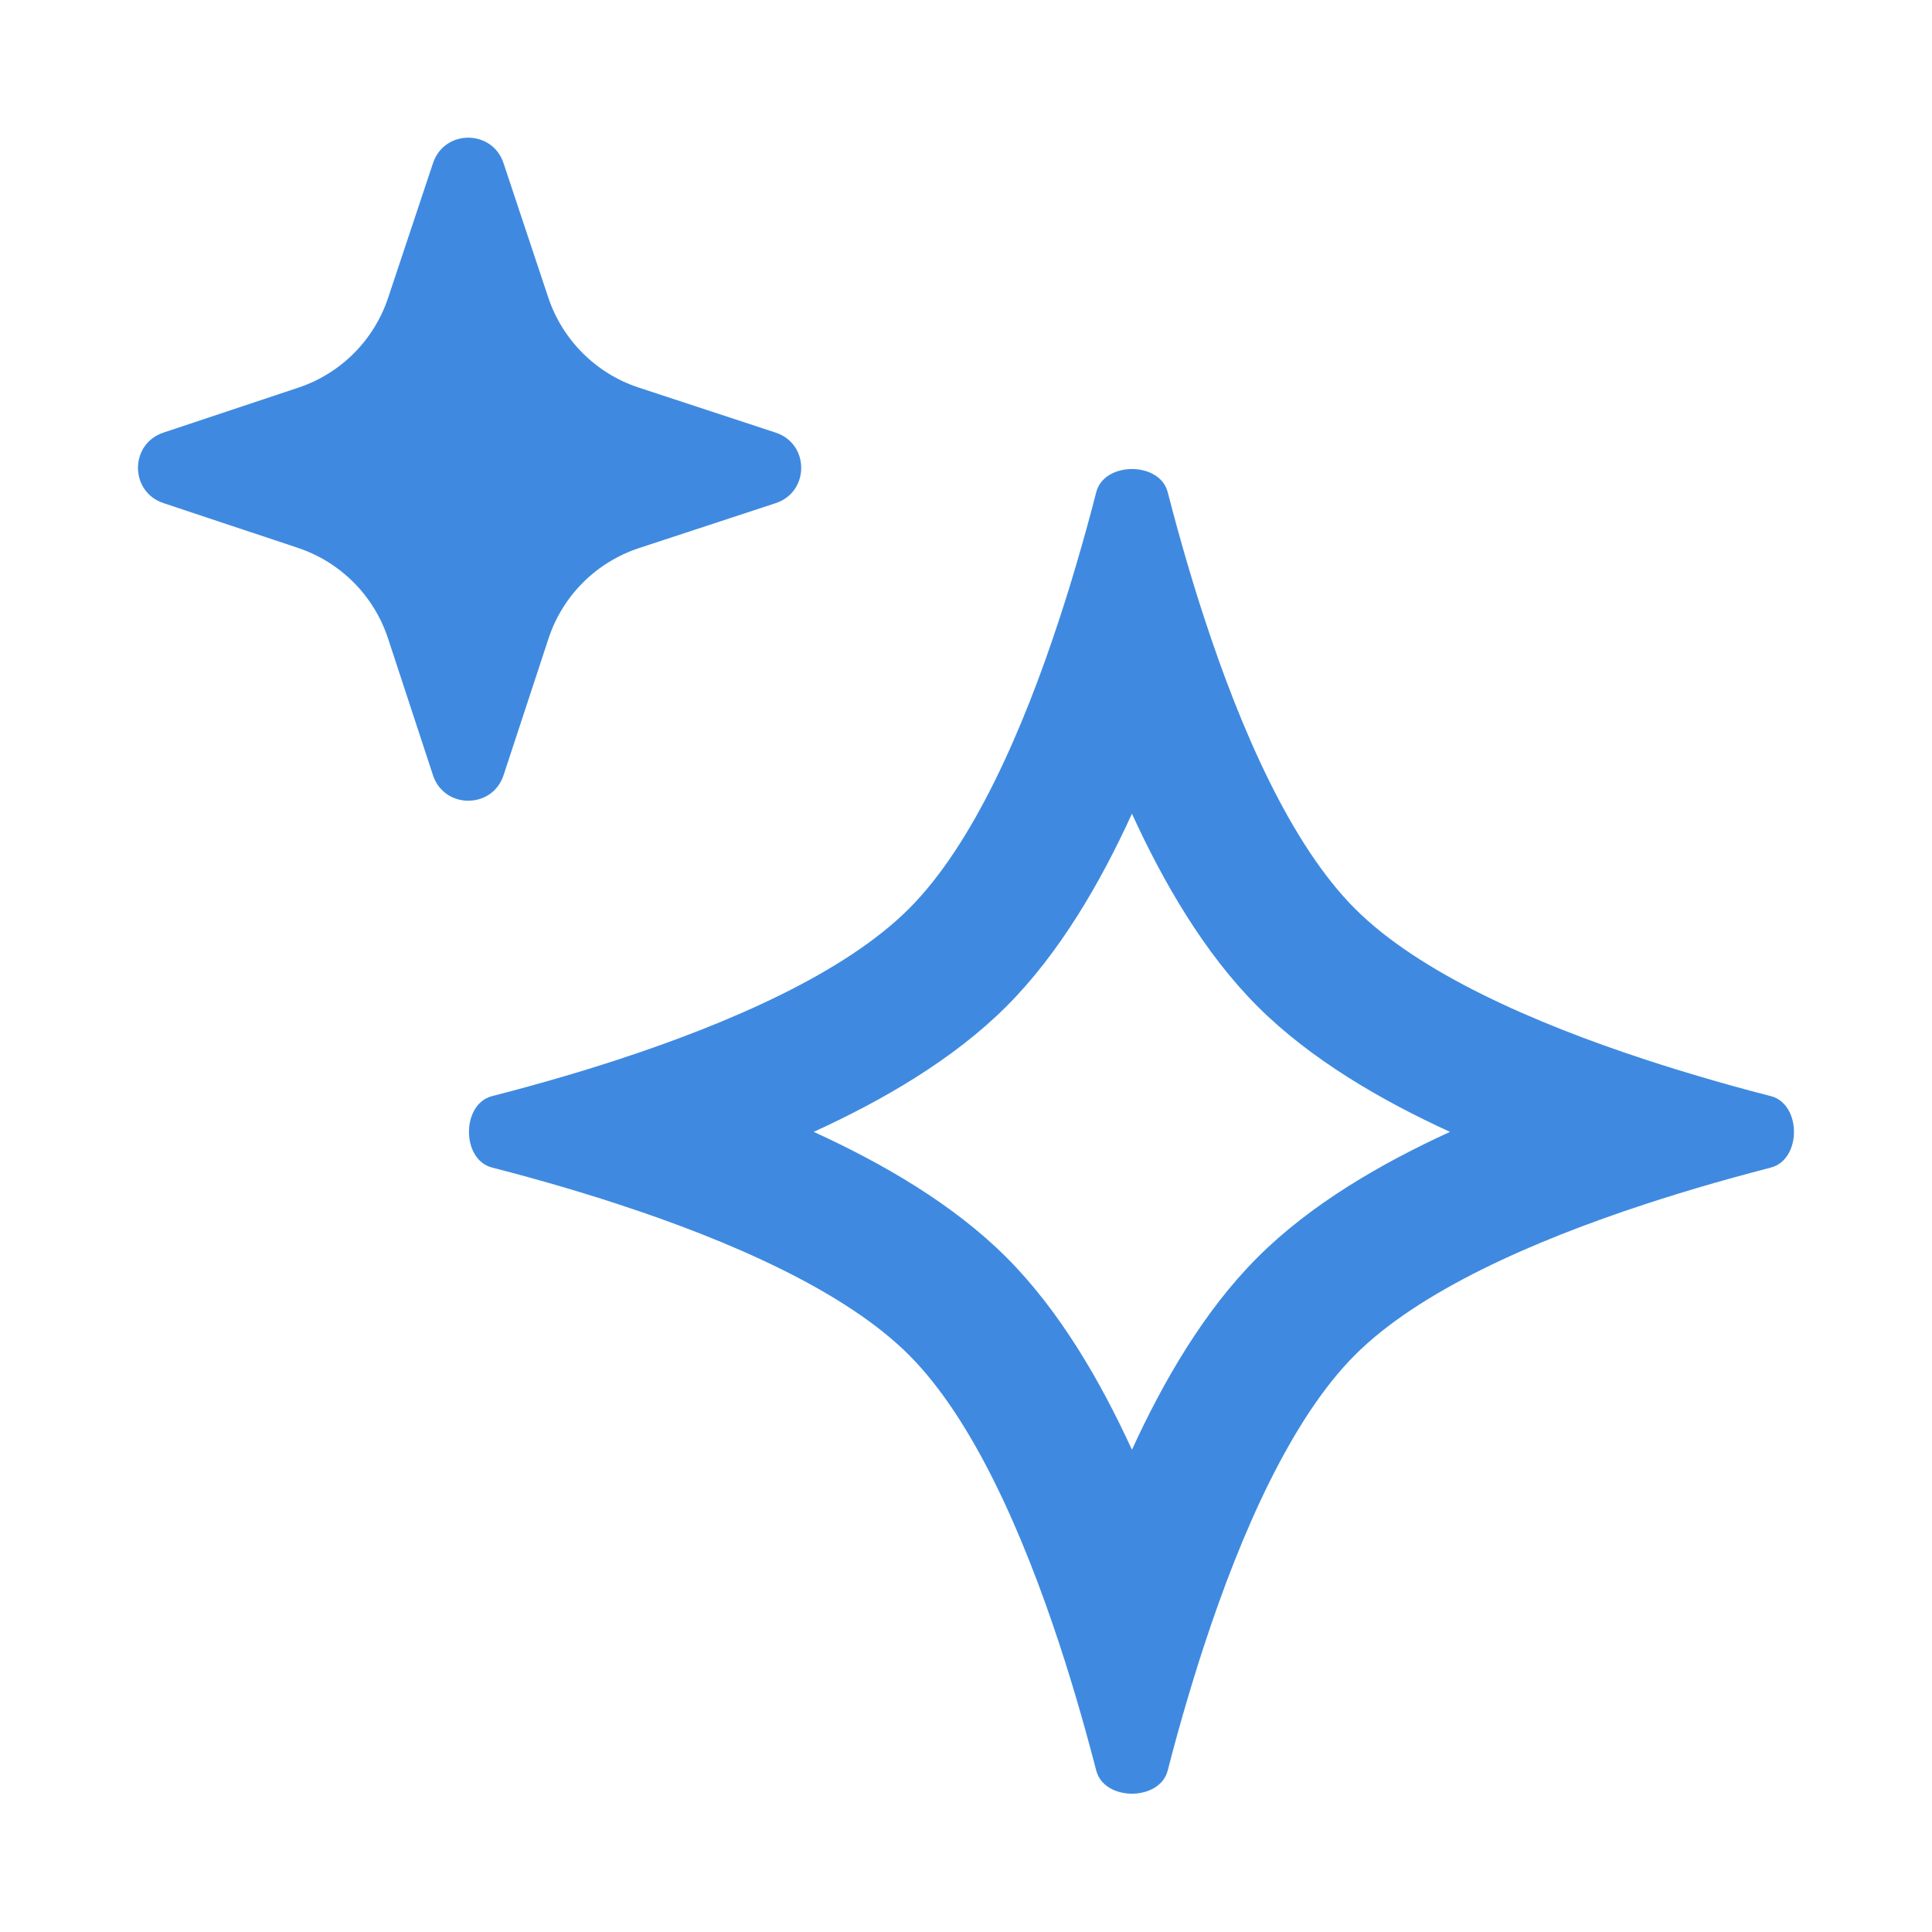 <svg width="28" height="28" viewBox="0 0 28 28" fill="none" xmlns="http://www.w3.org/2000/svg">
<path fill-rule="evenodd" clip-rule="evenodd" d="M16.405 11.793C15.951 12.787 15.358 13.813 14.586 14.585C13.814 15.357 12.788 15.949 11.793 16.404C12.788 16.858 13.814 17.451 14.586 18.223C15.357 18.994 15.95 20.018 16.405 21.011C16.86 20.018 17.453 18.994 18.225 18.223C18.996 17.451 20.021 16.859 21.014 16.404C20.021 15.949 18.996 15.356 18.225 14.585C17.453 13.813 16.86 12.787 16.405 11.793ZM15.357 8.959C14.831 10.567 14.104 12.24 13.172 13.171C12.24 14.103 10.567 14.829 8.958 15.356C8.794 15.409 8.631 15.461 8.469 15.511C8.108 15.621 7.754 15.721 7.418 15.811C7.321 15.837 7.225 15.862 7.131 15.886C6.685 16.001 6.685 16.806 7.131 16.921C7.225 16.945 7.321 16.971 7.418 16.996C7.754 17.086 8.108 17.186 8.469 17.297C8.631 17.346 8.794 17.398 8.958 17.452C10.567 17.978 12.24 18.705 13.172 19.636C14.104 20.568 14.83 22.236 15.357 23.839C15.41 24.001 15.462 24.163 15.511 24.324C15.622 24.684 15.722 25.038 15.812 25.374C15.838 25.471 15.864 25.567 15.888 25.661C16.003 26.107 16.807 26.107 16.923 25.661C16.947 25.567 16.972 25.471 16.998 25.374C17.088 25.038 17.189 24.684 17.3 24.324C17.349 24.163 17.4 24.001 17.454 23.839C17.98 22.236 18.707 20.568 19.639 19.636C20.57 18.705 22.239 17.978 23.842 17.452C24.005 17.399 24.167 17.347 24.327 17.298C24.688 17.187 25.041 17.087 25.378 16.997C25.475 16.971 25.571 16.945 25.665 16.921C26.111 16.806 26.111 16.002 25.665 15.886C25.571 15.862 25.475 15.837 25.378 15.811C25.041 15.721 24.688 15.62 24.327 15.509C24.167 15.46 24.005 15.409 23.842 15.355C22.239 14.829 20.57 14.102 19.639 13.171C18.707 12.24 17.98 10.567 17.454 8.959C17.4 8.795 17.348 8.631 17.299 8.47C17.188 8.108 17.088 7.755 16.998 7.418C16.972 7.322 16.947 7.226 16.923 7.132C16.808 6.686 16.003 6.686 15.888 7.132C15.864 7.226 15.838 7.322 15.813 7.418C15.723 7.755 15.622 8.108 15.512 8.47C15.462 8.631 15.411 8.795 15.357 8.959Z" fill="#3F8AE0"/>
<path d="M7.297 2.363C7.133 1.873 6.44 1.873 6.276 2.363L5.625 4.316C5.42 4.932 4.937 5.414 4.322 5.619L2.368 6.27C1.877 6.434 1.877 7.127 2.368 7.291L4.317 7.94C4.935 8.146 5.419 8.632 5.623 9.251L6.275 11.235C6.438 11.728 7.135 11.728 7.298 11.235L7.949 9.256C8.153 8.634 8.641 8.147 9.262 7.943L11.242 7.292C11.735 7.129 11.735 6.432 11.242 6.27L9.257 5.617C8.639 5.414 8.152 4.929 7.946 4.312L7.297 2.363Z" fill="#3F8AE0"/>
</svg>
